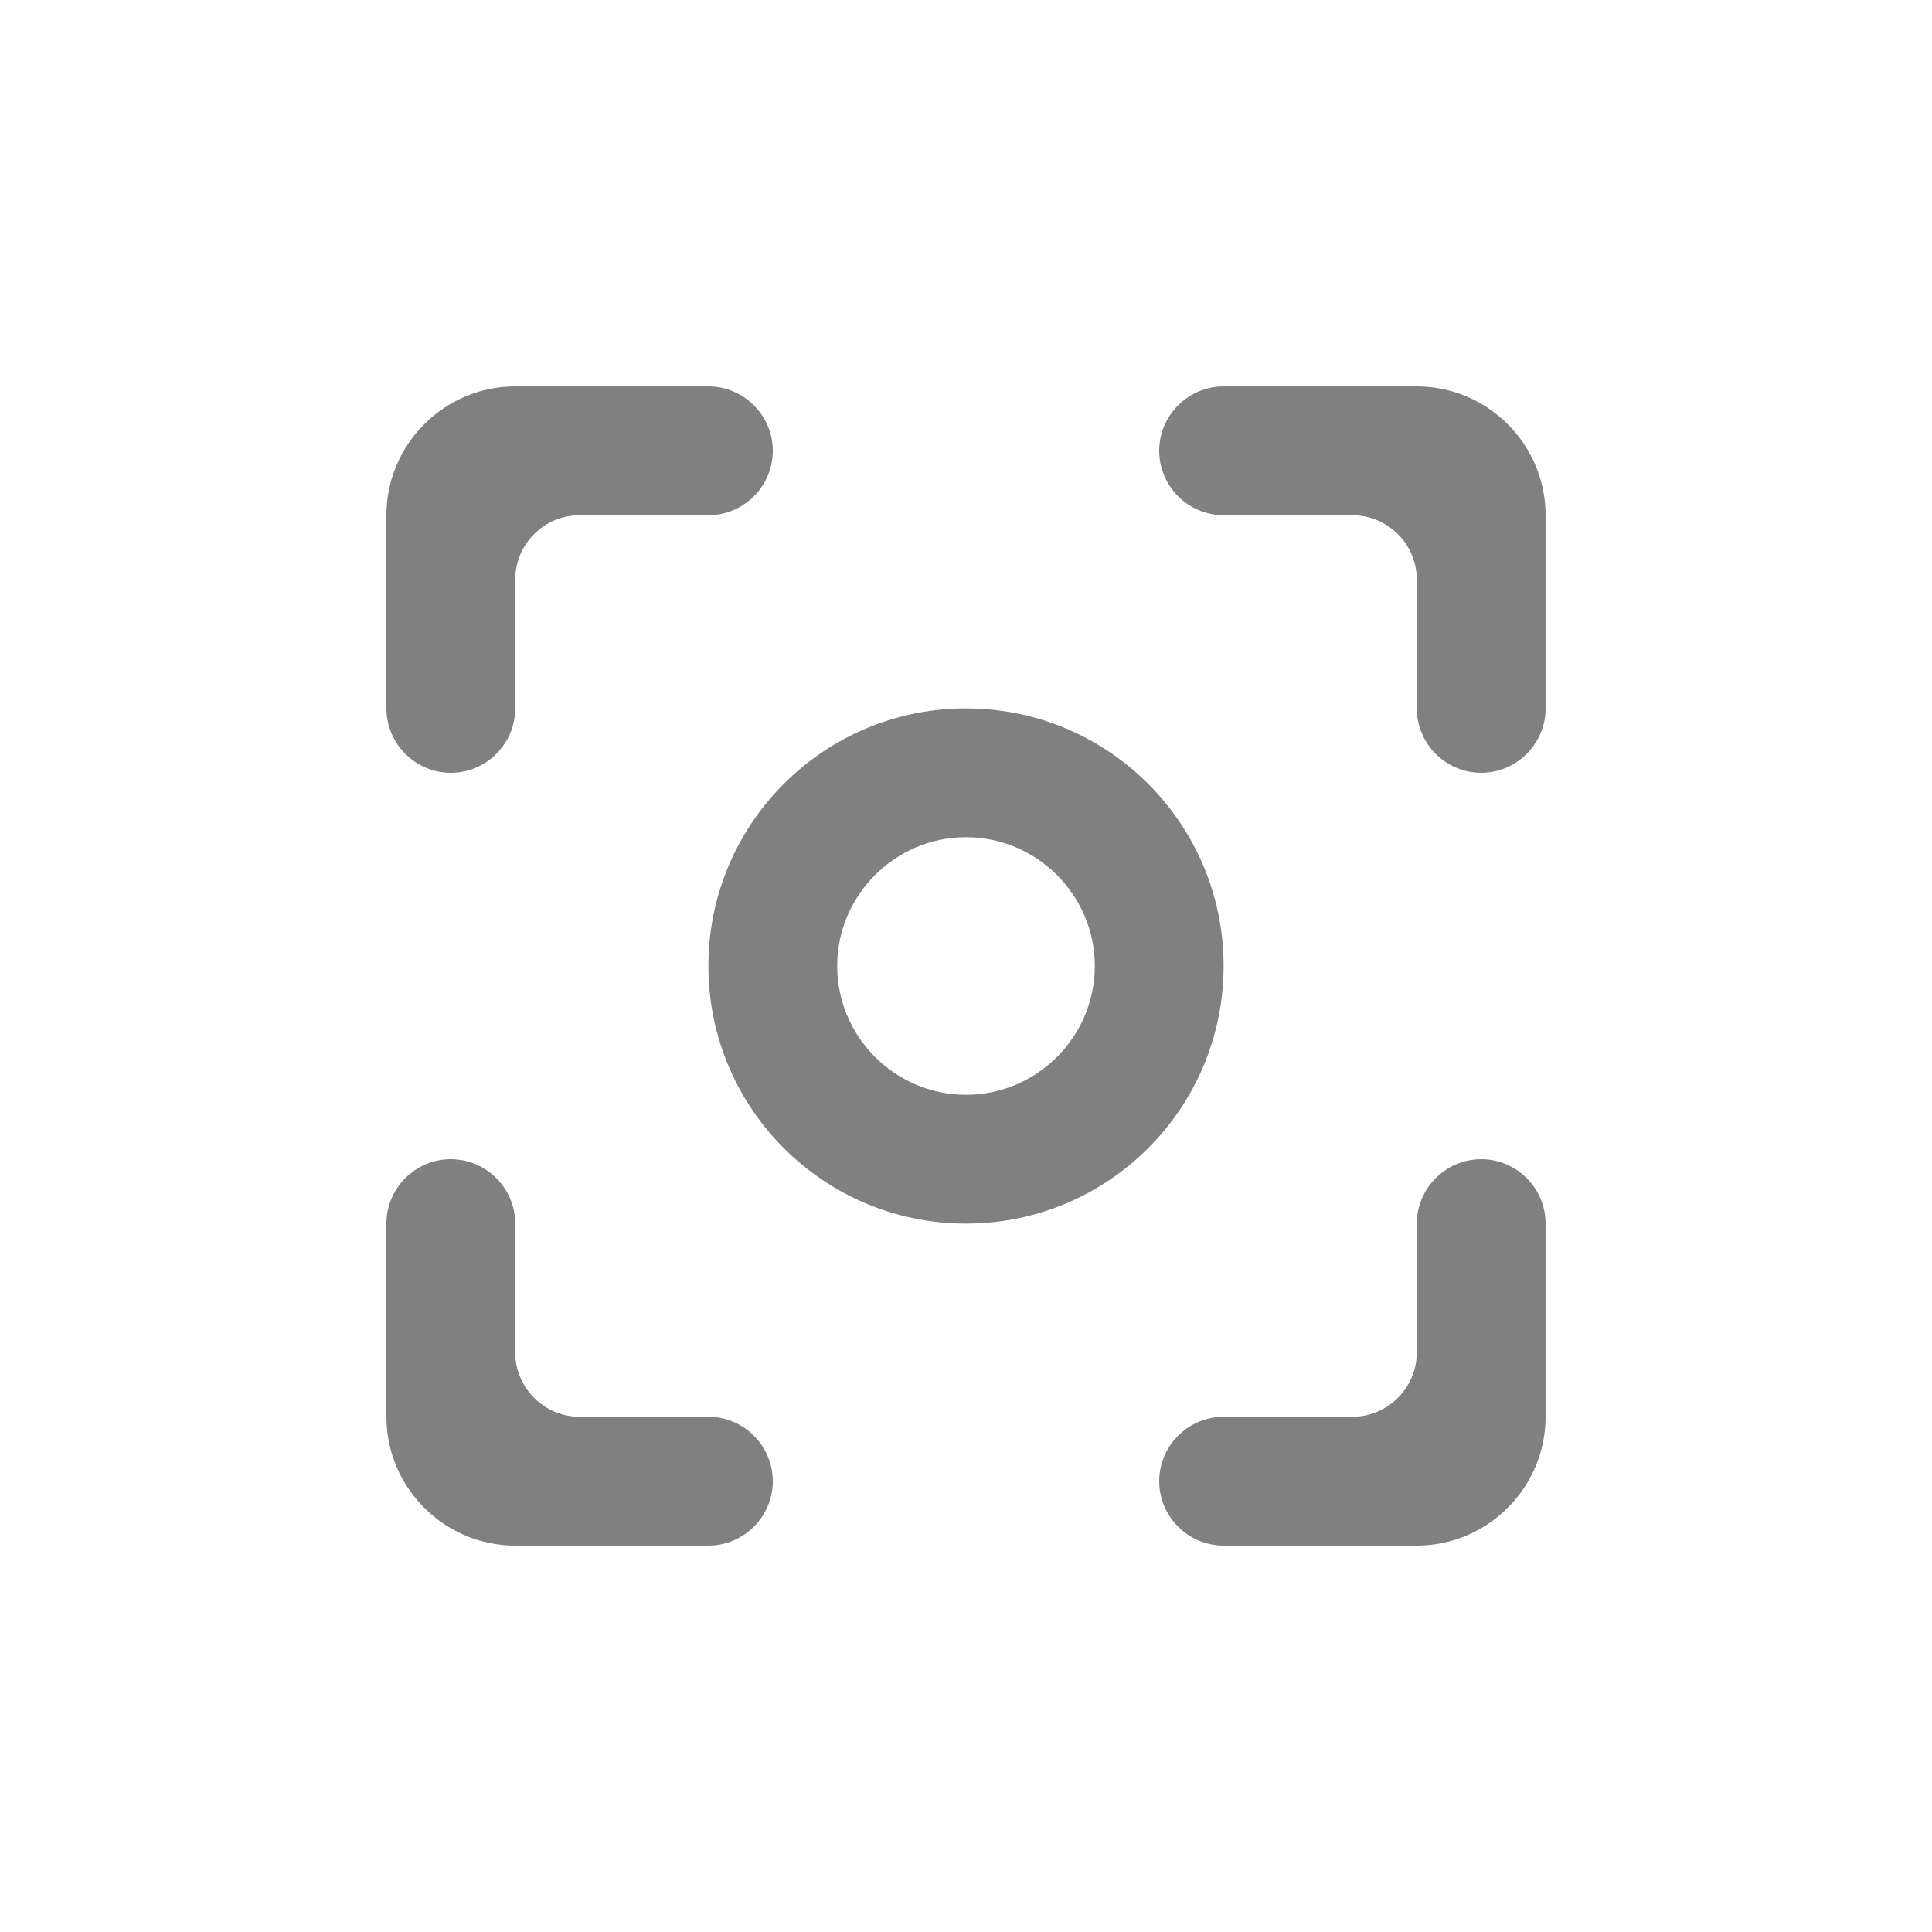 <svg width="24" height="24" viewBox="0 0 24 24" fill="none" xmlns="http://www.w3.org/2000/svg">
<path fill-rule="evenodd" clip-rule="evenodd" d="M5.6 14.4C5.16 14.4 4.8 14.76 4.8 15.2V17.6C4.8 18.48 5.52 19.2 6.4 19.2H8.8C9.24 19.2 9.6 18.84 9.6 18.4C9.6 17.96 9.24 17.6 8.8 17.6H7.2C6.76 17.6 6.4 17.24 6.4 16.8V15.2C6.4 14.76 6.04 14.4 5.6 14.4ZM6.4 7.2C6.4 6.76 6.76 6.4 7.2 6.4H8.8C9.24 6.4 9.6 6.04 9.6 5.6C9.6 5.16 9.24 4.8 8.8 4.8H6.4C5.52 4.8 4.8 5.52 4.8 6.4V8.8C4.8 9.24 5.16 9.6 5.6 9.6C6.04 9.6 6.4 9.24 6.4 8.8V7.2ZM17.6 4.8H15.2C14.76 4.8 14.4 5.16 14.4 5.6C14.4 6.04 14.76 6.4 15.2 6.4H16.8C17.24 6.4 17.6 6.76 17.6 7.2V8.8C17.6 9.24 17.96 9.6 18.4 9.6C18.84 9.6 19.2 9.24 19.2 8.8V6.4C19.2 5.52 18.48 4.8 17.6 4.8ZM17.6 16.8C17.6 17.24 17.24 17.6 16.8 17.6H15.2C14.76 17.6 14.4 17.96 14.4 18.4C14.4 18.84 14.76 19.2 15.2 19.2H17.6C18.48 19.2 19.2 18.48 19.2 17.6V15.2C19.2 14.76 18.84 14.4 18.4 14.4C17.96 14.4 17.6 14.76 17.6 15.2V16.8ZM12 8.8C10.232 8.8 8.8 10.232 8.8 12C8.8 13.768 10.232 15.2 12 15.2C13.768 15.2 15.2 13.768 15.2 12C15.2 10.232 13.768 8.8 12 8.8ZM12 13.6C11.12 13.6 10.4 12.88 10.4 12C10.4 11.12 11.12 10.4 12 10.4C12.88 10.4 13.6 11.12 13.6 12C13.6 12.88 12.88 13.6 12 13.6Z" fill="#808080"/>
</svg>
